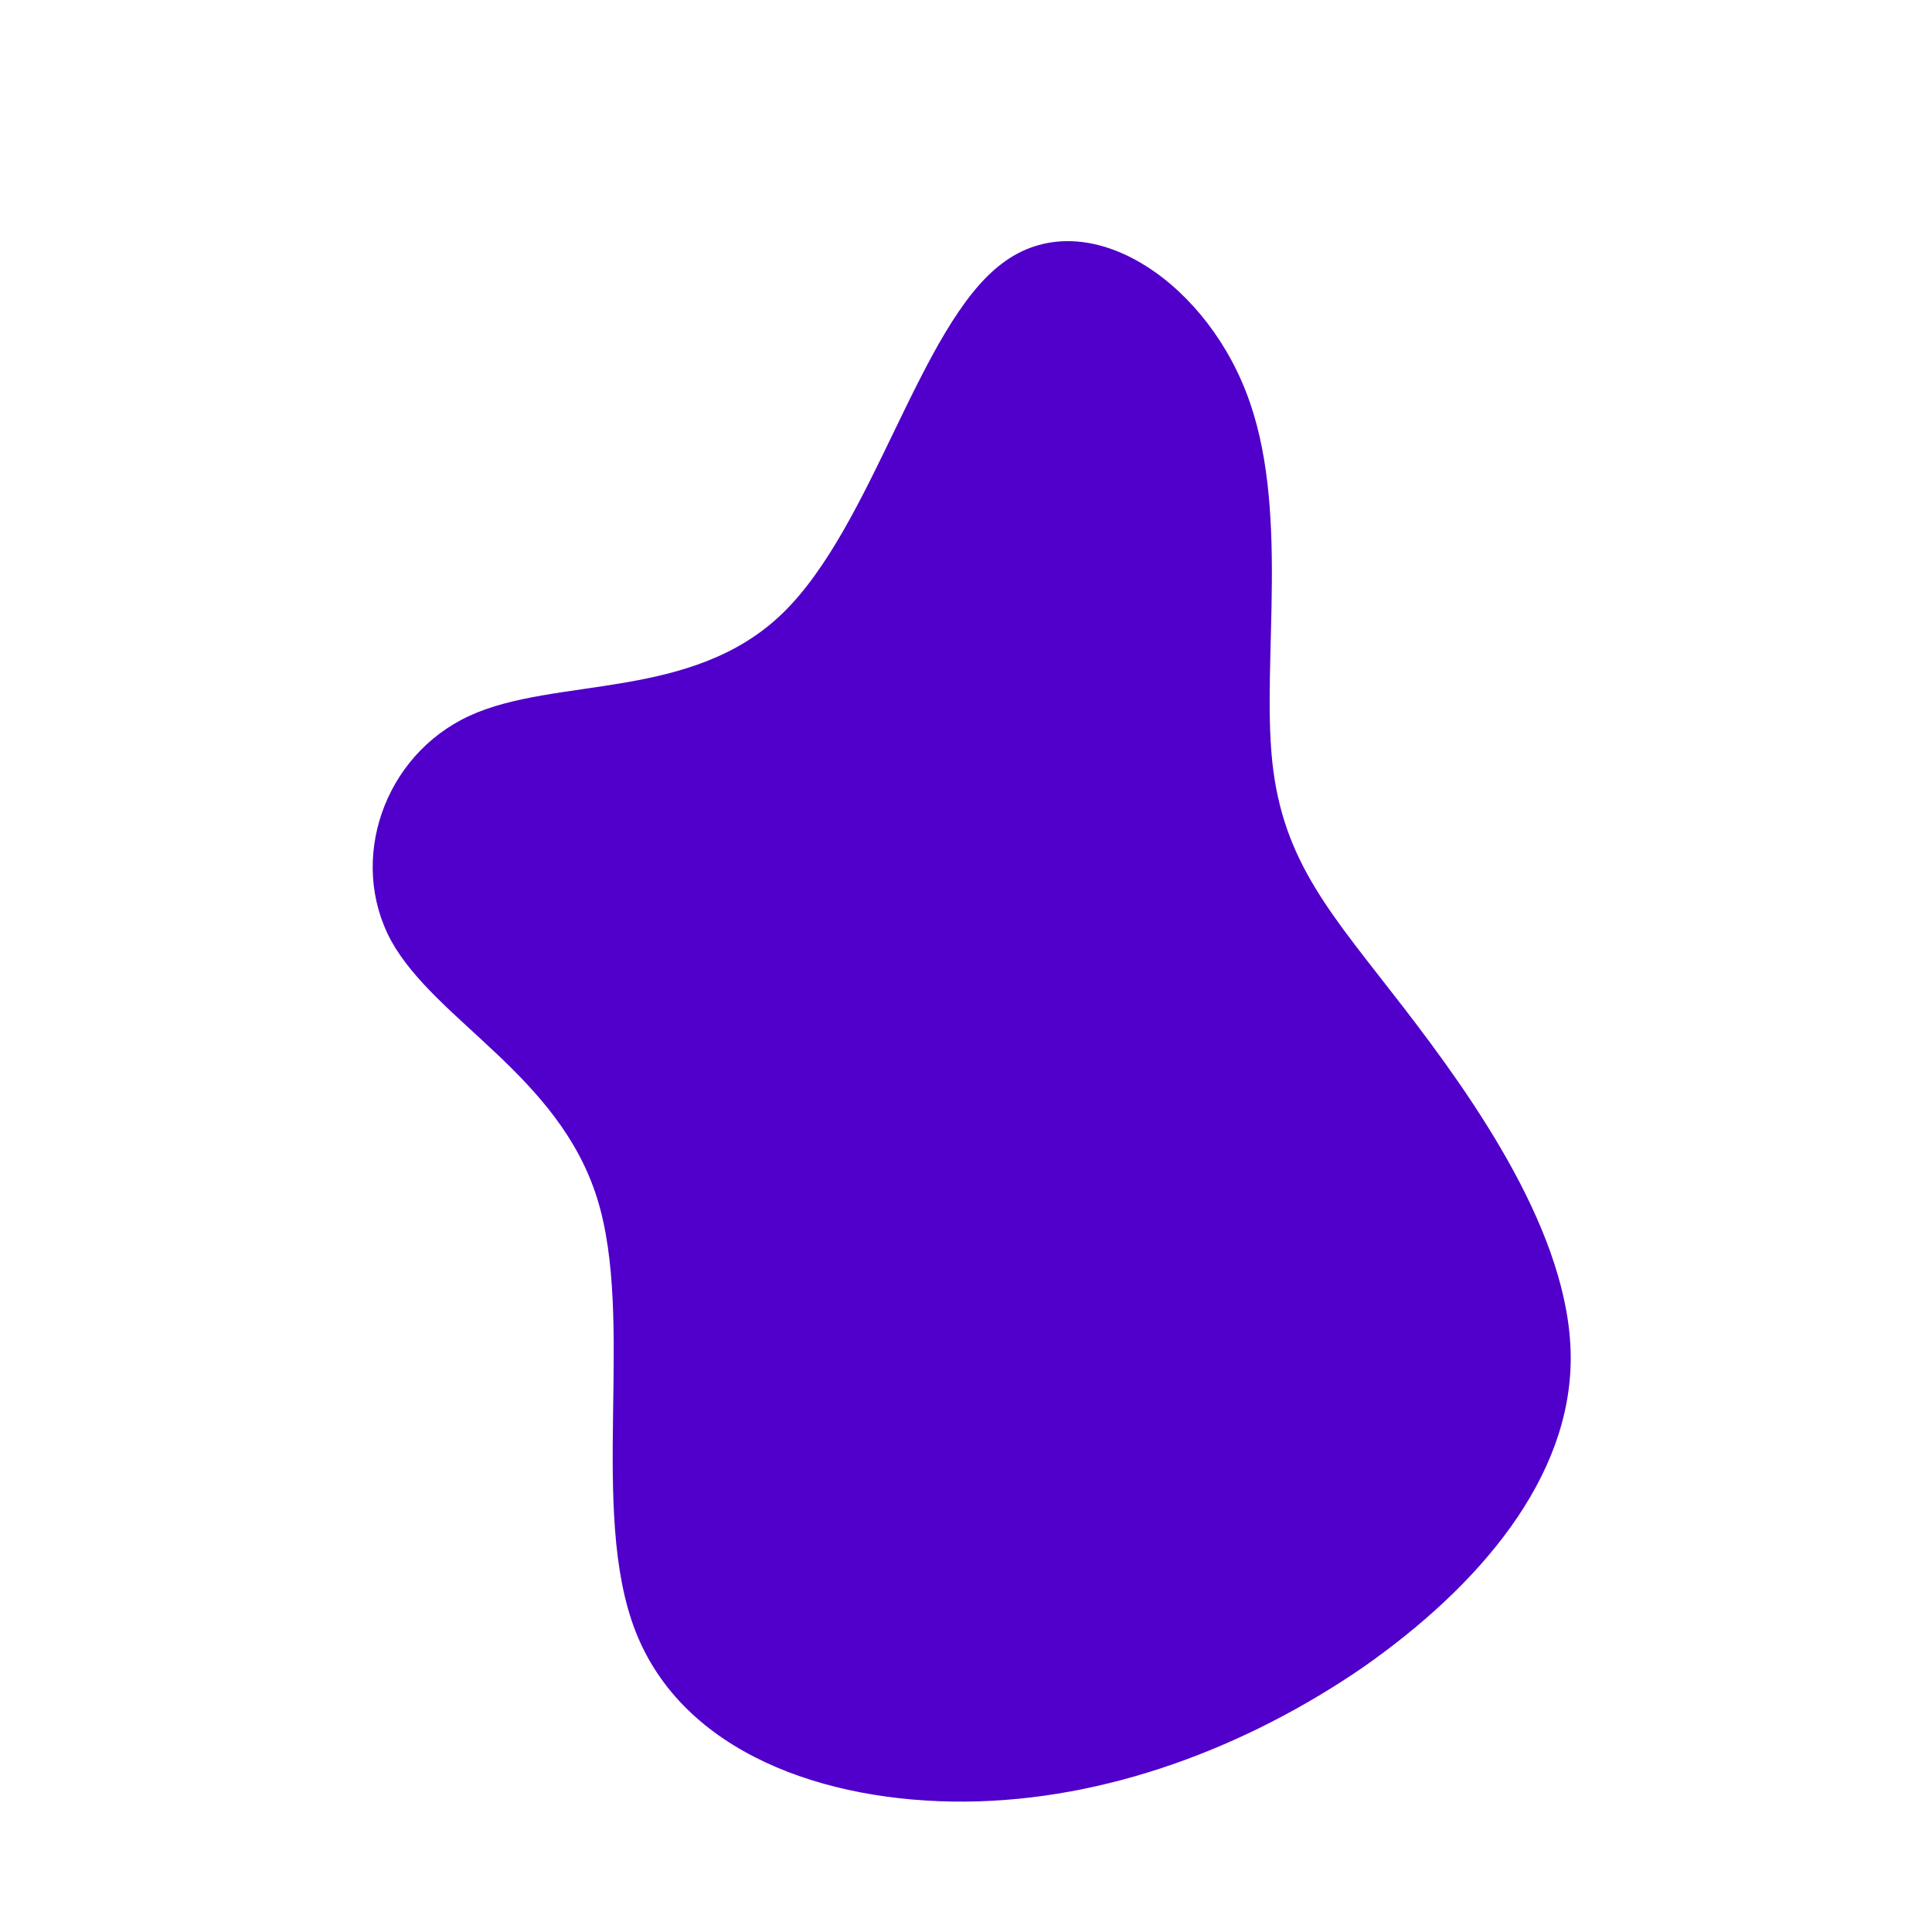 <?xml version="1.0" standalone="no"?>
<svg viewBox="0 0 200 200" xmlns="http://www.w3.org/2000/svg">
  <path fill="#5000CA" d="M29,-59.4C33.6,-47.6,30.6,-31.8,31.7,-21.2C32.8,-10.7,37.9,-5.3,45.3,4.3C52.7,13.9,62.5,27.8,62.6,40.4C62.7,53,53.1,64.2,41.1,72.6C29,80.9,14.5,86.4,-0.1,86.5C-14.7,86.6,-29.3,81.4,-34.2,68.9C-39.1,56.4,-34.2,36.7,-38.2,24C-42.2,11.3,-54.9,5.7,-59.5,-2.6C-64,-10.9,-60.3,-21.8,-51.4,-25.9C-42.5,-30,-28.4,-27.4,-19,-36.5C-9.6,-45.6,-4.8,-66.3,3.7,-72.7C12.2,-79.2,24.4,-71.3,29,-59.4Z" transform="translate(100 100)" />
</svg>
